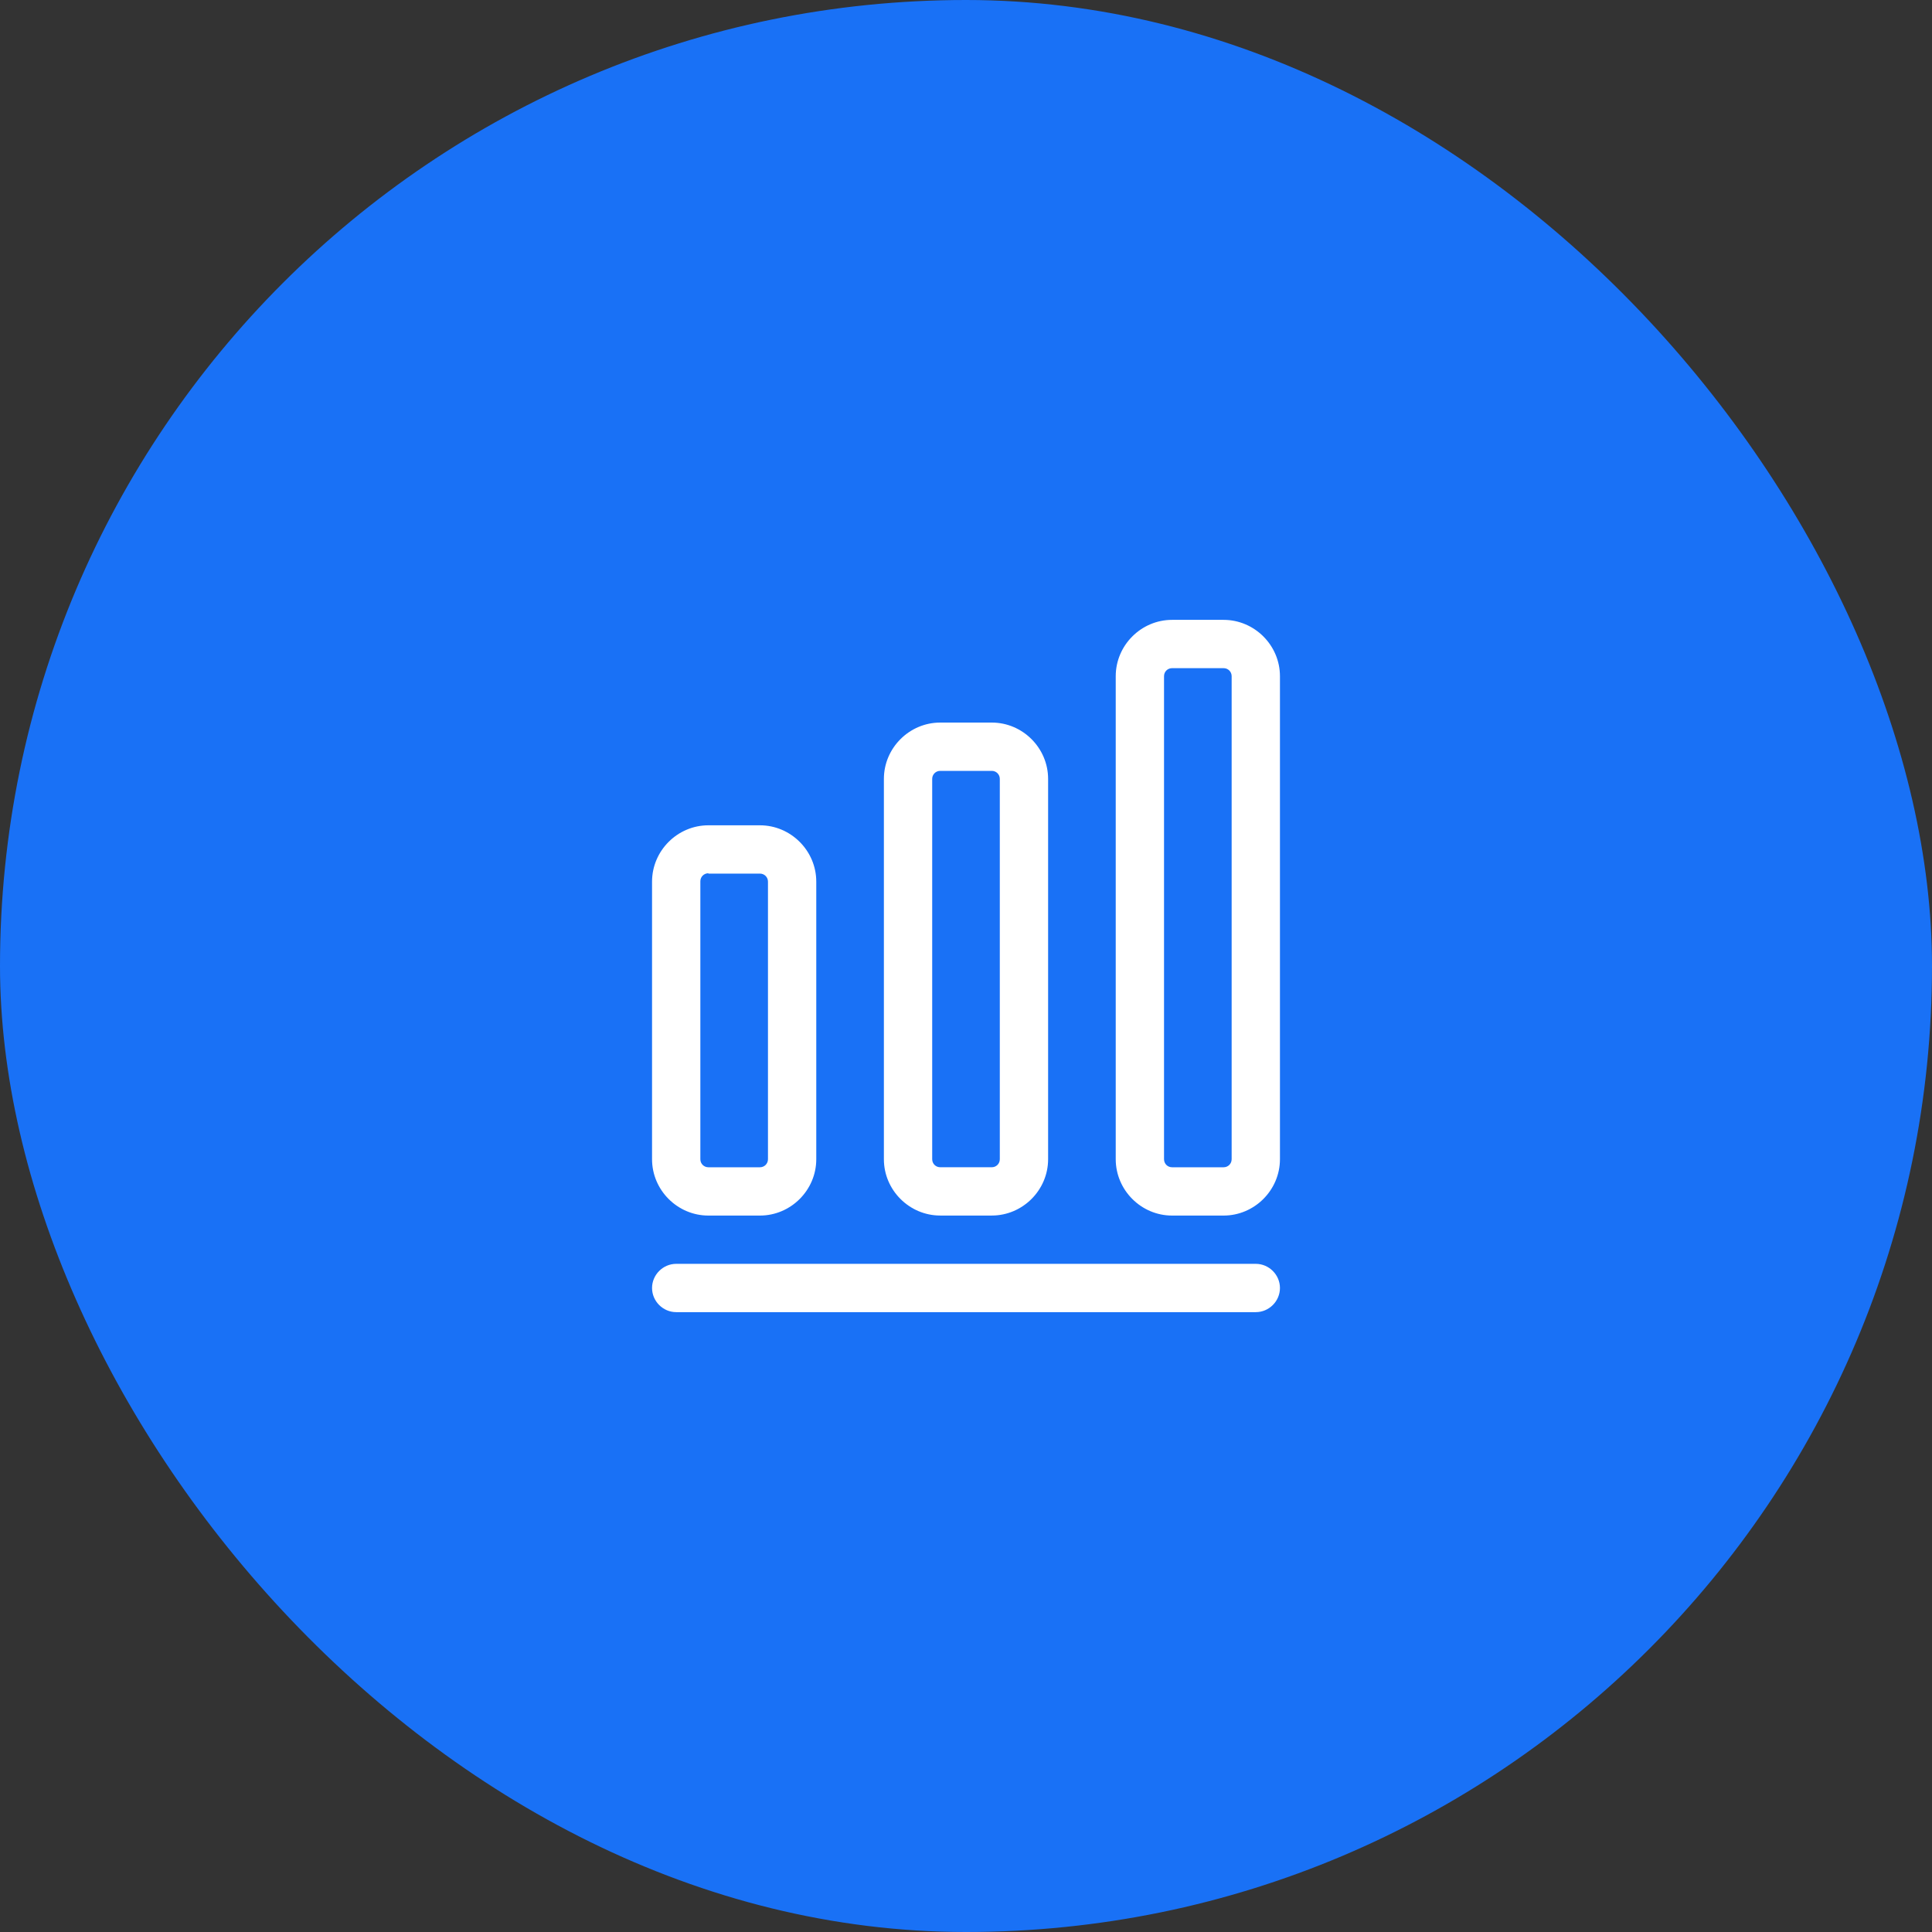 <svg width="80" height="80" viewBox="0 0 80 80" fill="none" xmlns="http://www.w3.org/2000/svg">
<rect x="0" y="0" width="80" height="80" fill="#333333" stroke="none"/>
<rect width="80" height="80" rx="40" fill="#1971F6"/>
<path d="M52 54.333H28C27.453 54.333 27 53.88 27 53.333C27 52.786 27.453 52.333 28 52.333H52C52.547 52.333 53 52.786 53 53.333C53 53.88 52.547 54.333 52 54.333Z" fill="white"/>
<path d="M31.467 50.334H29.333C28.053 50.334 27 49.281 27 48.001V36.507C27 35.227 28.053 34.174 29.333 34.174H31.467C32.747 34.174 33.8 35.227 33.8 36.507V48.001C33.8 49.281 32.747 50.334 31.467 50.334ZM29.333 36.16C29.147 36.16 29 36.307 29 36.494V48.001C29 48.187 29.147 48.334 29.333 48.334H31.467C31.653 48.334 31.8 48.187 31.8 48.001V36.507C31.8 36.321 31.653 36.174 31.467 36.174H29.333V36.16Z" fill="white"/>
<path d="M41.067 50.333H38.933C37.653 50.333 36.6 49.28 36.6 48V32.253C36.6 30.973 37.653 29.92 38.933 29.92H41.067C42.347 29.92 43.4 30.973 43.4 32.253V48C43.4 49.28 42.347 50.333 41.067 50.333ZM38.933 31.92C38.747 31.92 38.6 32.067 38.6 32.253V48C38.6 48.187 38.747 48.333 38.933 48.333H41.067C41.253 48.333 41.4 48.187 41.4 48V32.253C41.4 32.067 41.253 31.92 41.067 31.92H38.933Z" fill="white"/>
<path d="M50.666 50.334H48.533C47.253 50.334 46.2 49.28 46.2 48V28C46.2 26.72 47.253 25.667 48.533 25.667H50.666C51.946 25.667 53 26.72 53 28V48C53 49.28 51.946 50.334 50.666 50.334ZM48.533 27.667C48.346 27.667 48.2 27.814 48.2 28V48C48.2 48.187 48.346 48.334 48.533 48.334H50.666C50.853 48.334 51 48.187 51 48V28C51 27.814 50.853 27.667 50.666 27.667H48.533Z" fill="white"/>
</svg>
